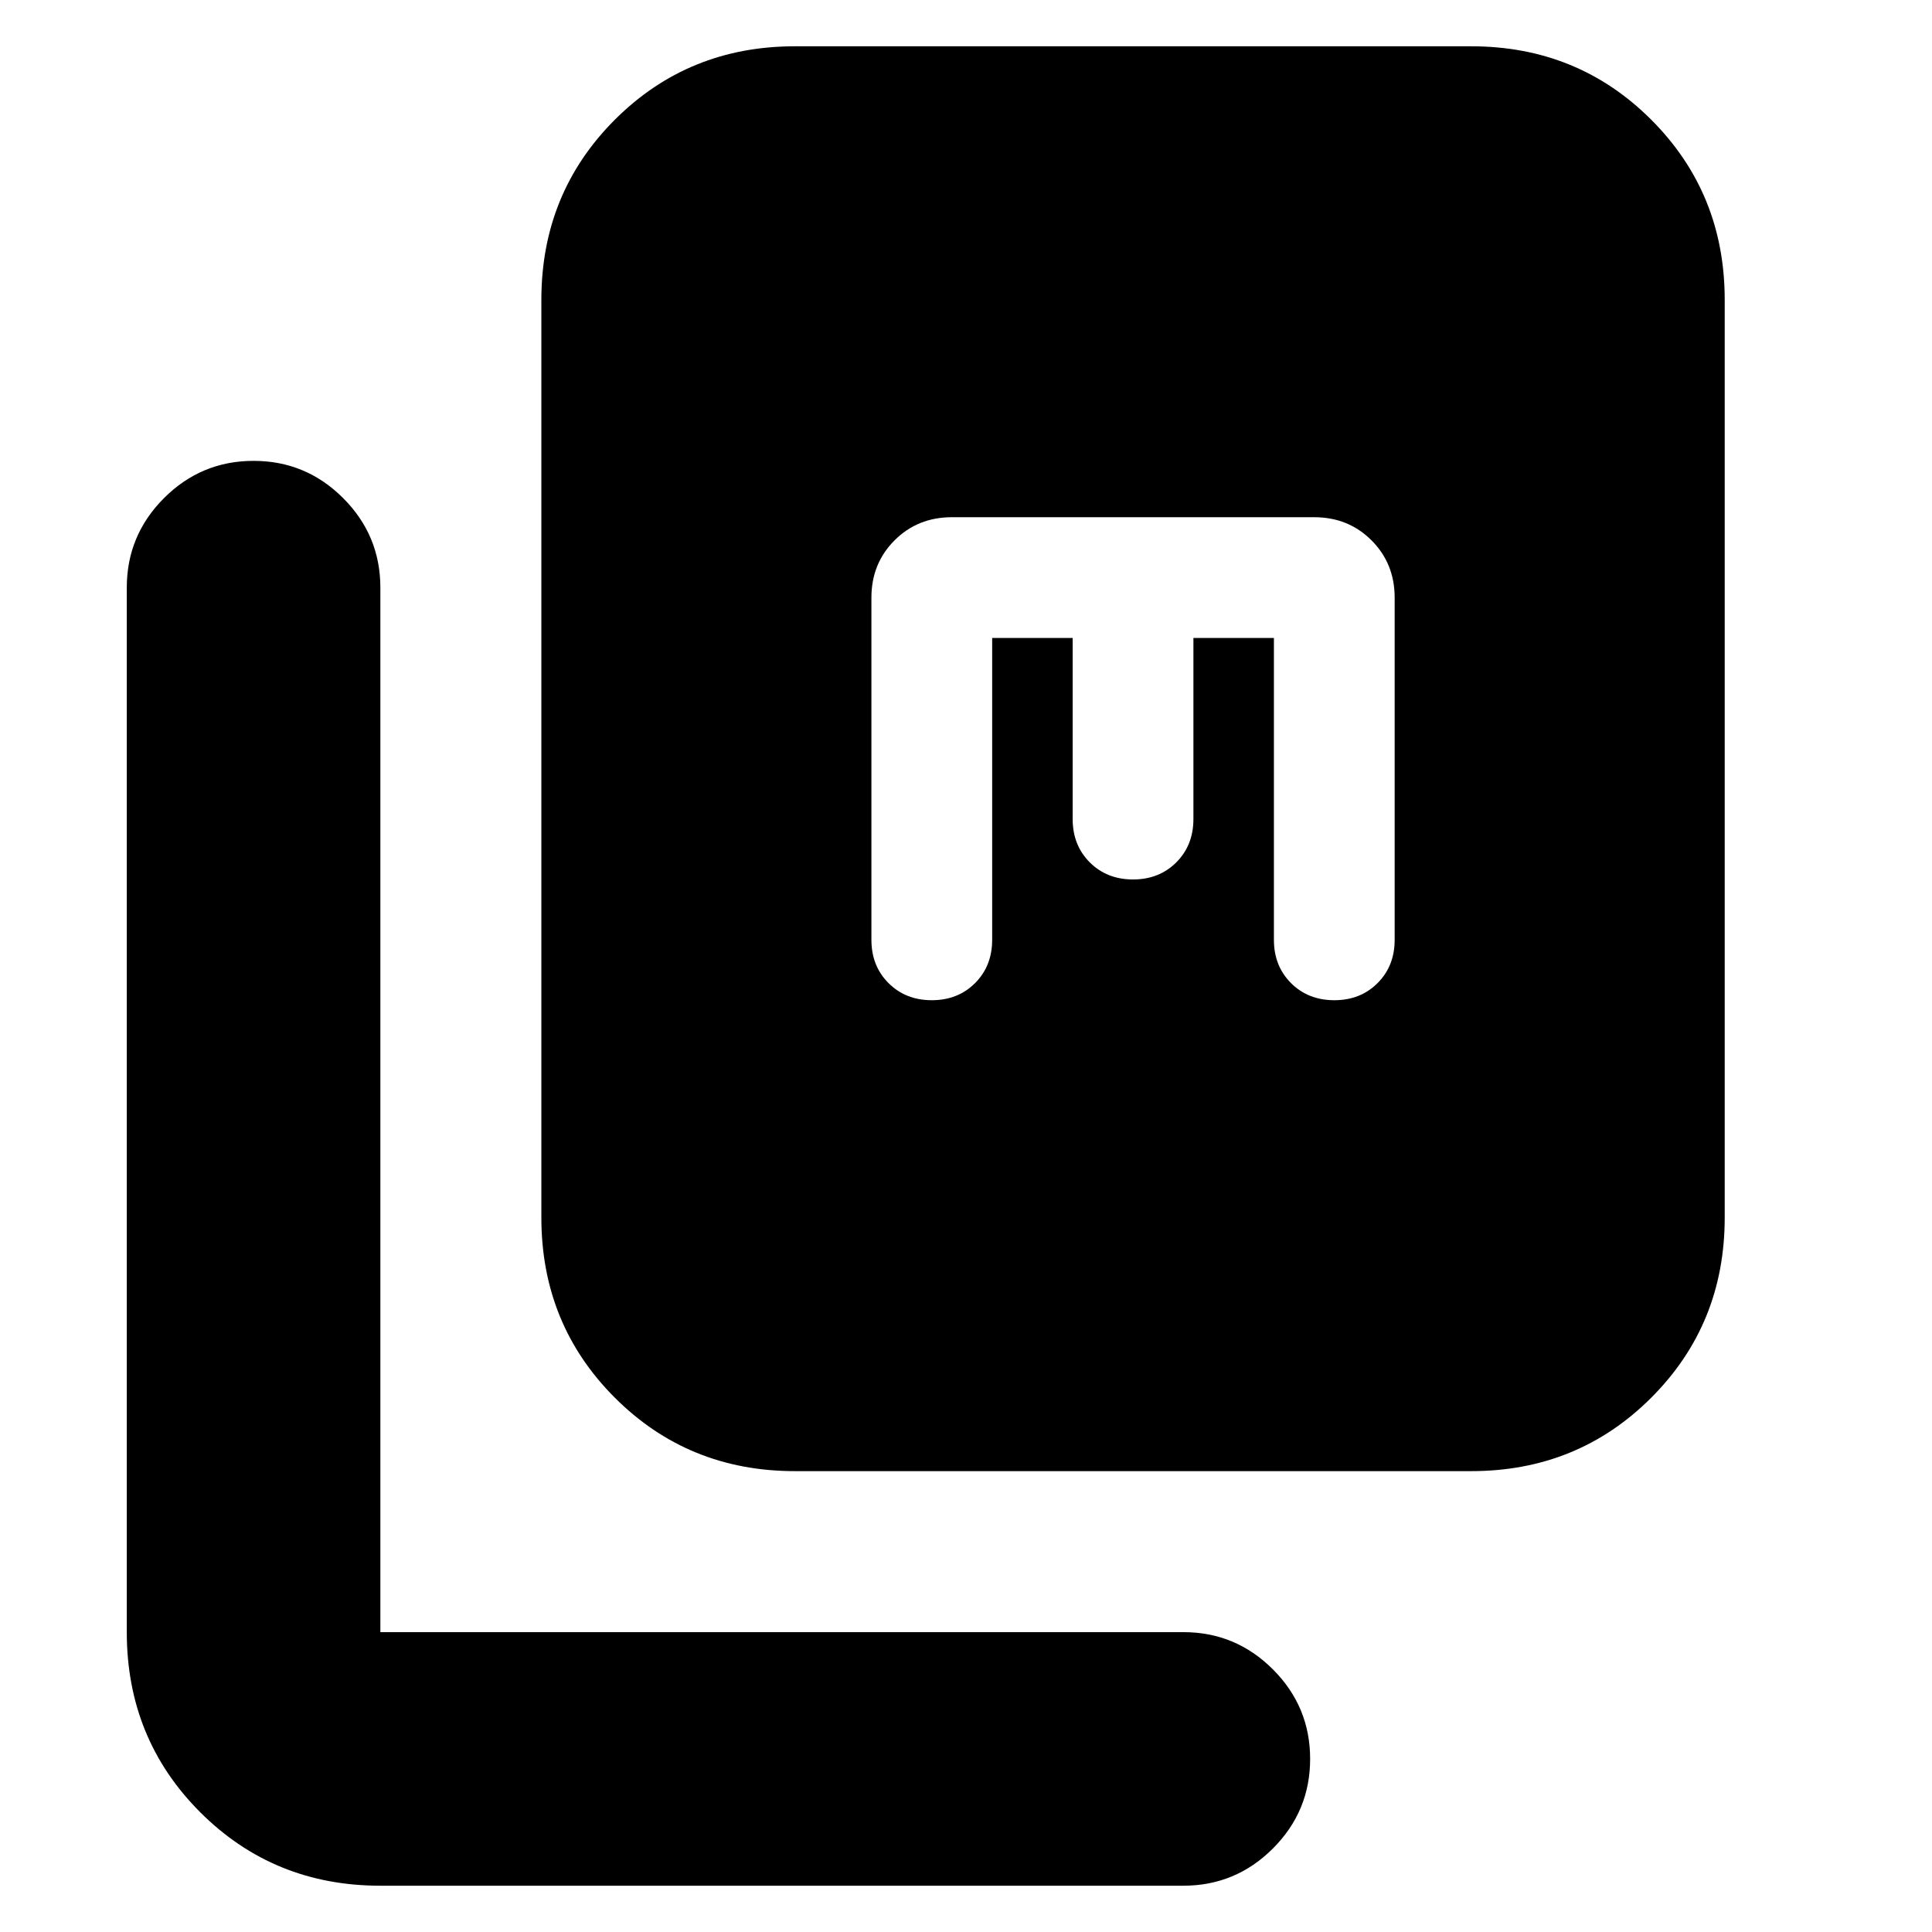 <svg xmlns="http://www.w3.org/2000/svg" height="24" viewBox="0 -960 960 960" width="24"><path d="M395-229q-53 0-89.5-36.5T269-355v-456q0-53 36.5-89.5T395-937h336q53 0 89.5 36.5T857-811v456q0 53-36.5 89.5T731-229H395ZM189-23q-53 0-89.5-36.5T63-149v-519q0-26 18.5-44.5T126-731q26 0 44.5 18.5T189-668v519h399q26 0 44.5 18.5T651-86q0 26-18.5 44.5T588-23H189Zm304-620h40v90q0 13 8.5 21.5T563-523q13 0 21.5-8.5T593-553v-90h40v150q0 13 8.5 21.5T663-463q13 0 21.5-8.5T693-493v-170q0-17-11.5-28.5T653-703H473q-17 0-28.5 11.5T433-663v170q0 13 8.5 21.5T463-463q13 0 21.5-8.5T493-493v-150Z"/></svg>